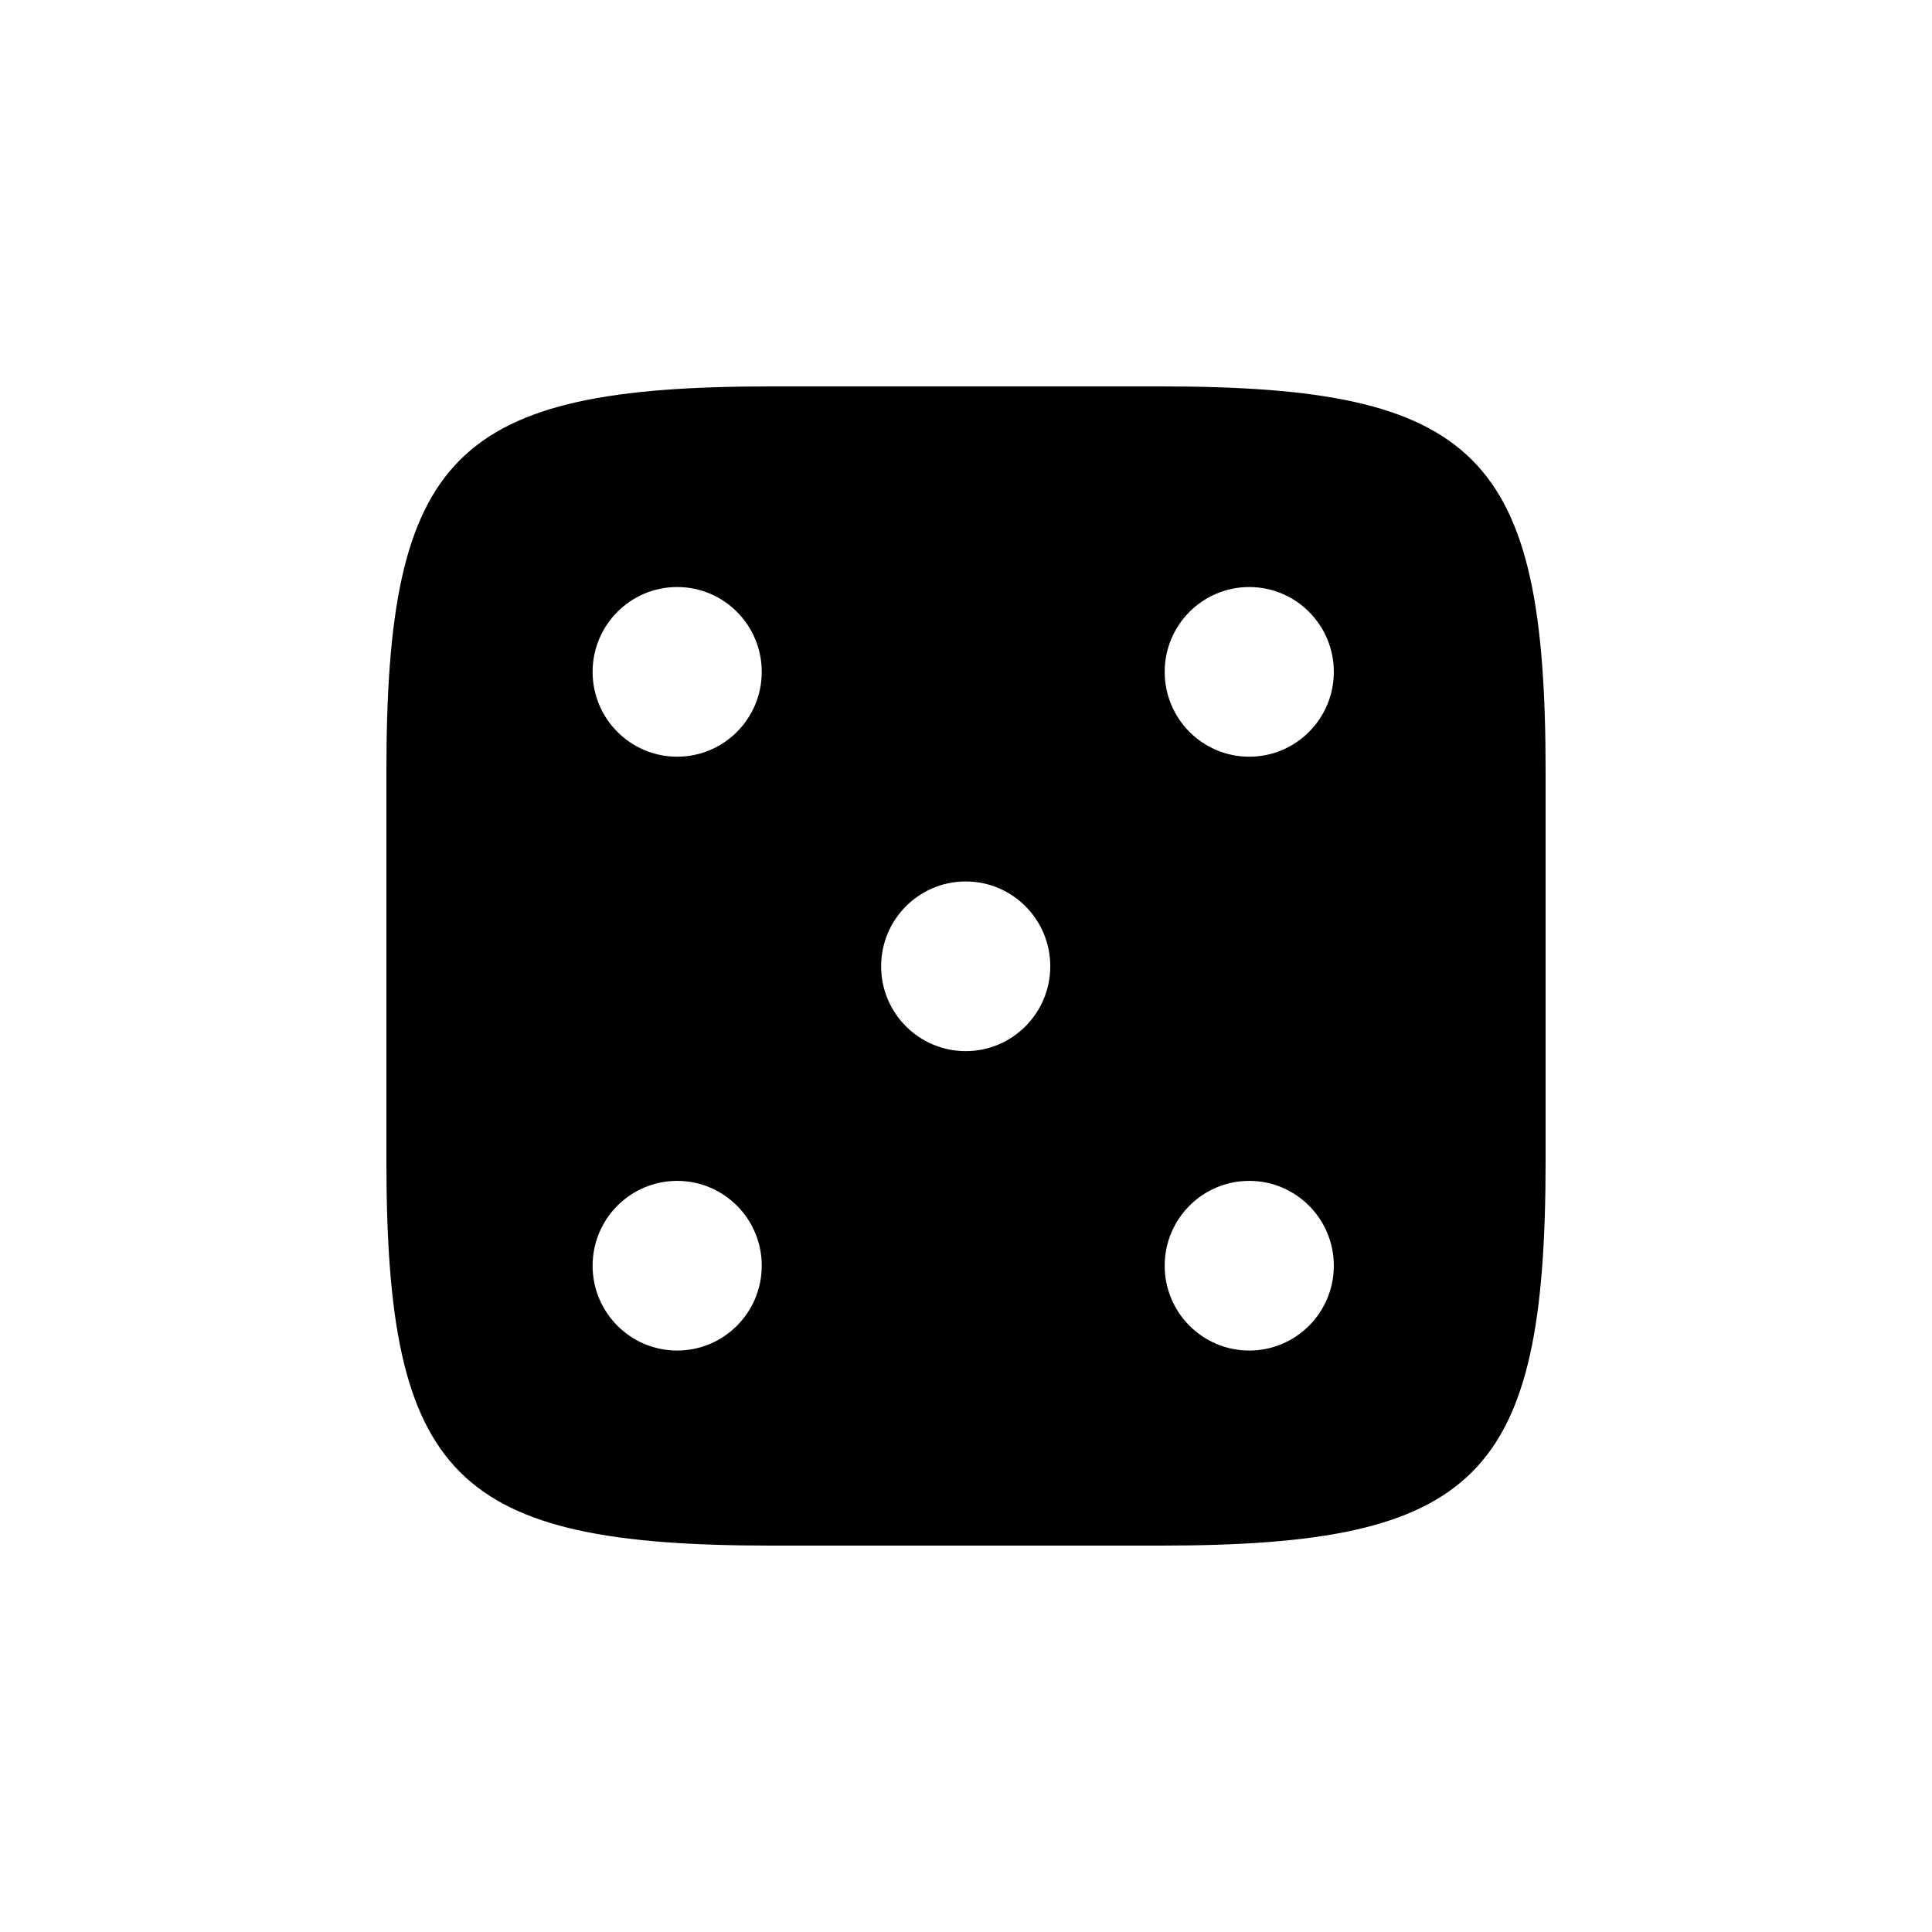 <svg width="300" height="300" viewBox="0 0 300 300" fill="none" xmlns="http://www.w3.org/2000/svg">
<rect width="300" height="300" fill="white"/>
<path fill-rule="evenodd" clip-rule="evenodd" d="M119.76 60C70.548 60 60 70.548 60 119.76V180.24C60 229.453 70.548 240 119.76 240H180.24C229.453 240 240 229.453 240 180.24V119.76C240 70.548 229.453 60 180.24 60H119.76ZM118.283 104.327C118.283 111.602 112.403 117.5 105.151 117.5C97.899 117.5 92.019 111.602 92.019 104.327C92.019 97.051 97.899 91.154 105.151 91.154C112.403 91.154 118.283 97.051 118.283 104.327ZM118.283 196.539C118.283 203.814 112.403 209.712 105.151 209.712C97.899 209.712 92.019 203.814 92.019 196.539C92.019 189.263 97.899 183.366 105.151 183.366C112.403 183.366 118.283 189.263 118.283 196.539ZM193.984 117.5C201.236 117.5 207.115 111.602 207.115 104.327C207.115 97.051 201.236 91.154 193.984 91.154C186.731 91.154 180.852 97.051 180.852 104.327C180.852 111.602 186.731 117.5 193.984 117.5ZM207.115 196.539C207.115 203.814 201.236 209.712 193.984 209.712C186.731 209.712 180.852 203.814 180.852 196.539C180.852 189.263 186.731 183.366 193.984 183.366C201.236 183.366 207.115 189.263 207.115 196.539ZM149.953 163.219C157.206 163.219 163.085 157.32 163.085 150.045C163.085 142.77 157.206 136.872 149.953 136.872C142.701 136.872 136.822 142.77 136.822 150.045C136.822 157.32 142.701 163.219 149.953 163.219Z" fill="black"/>
</svg>
